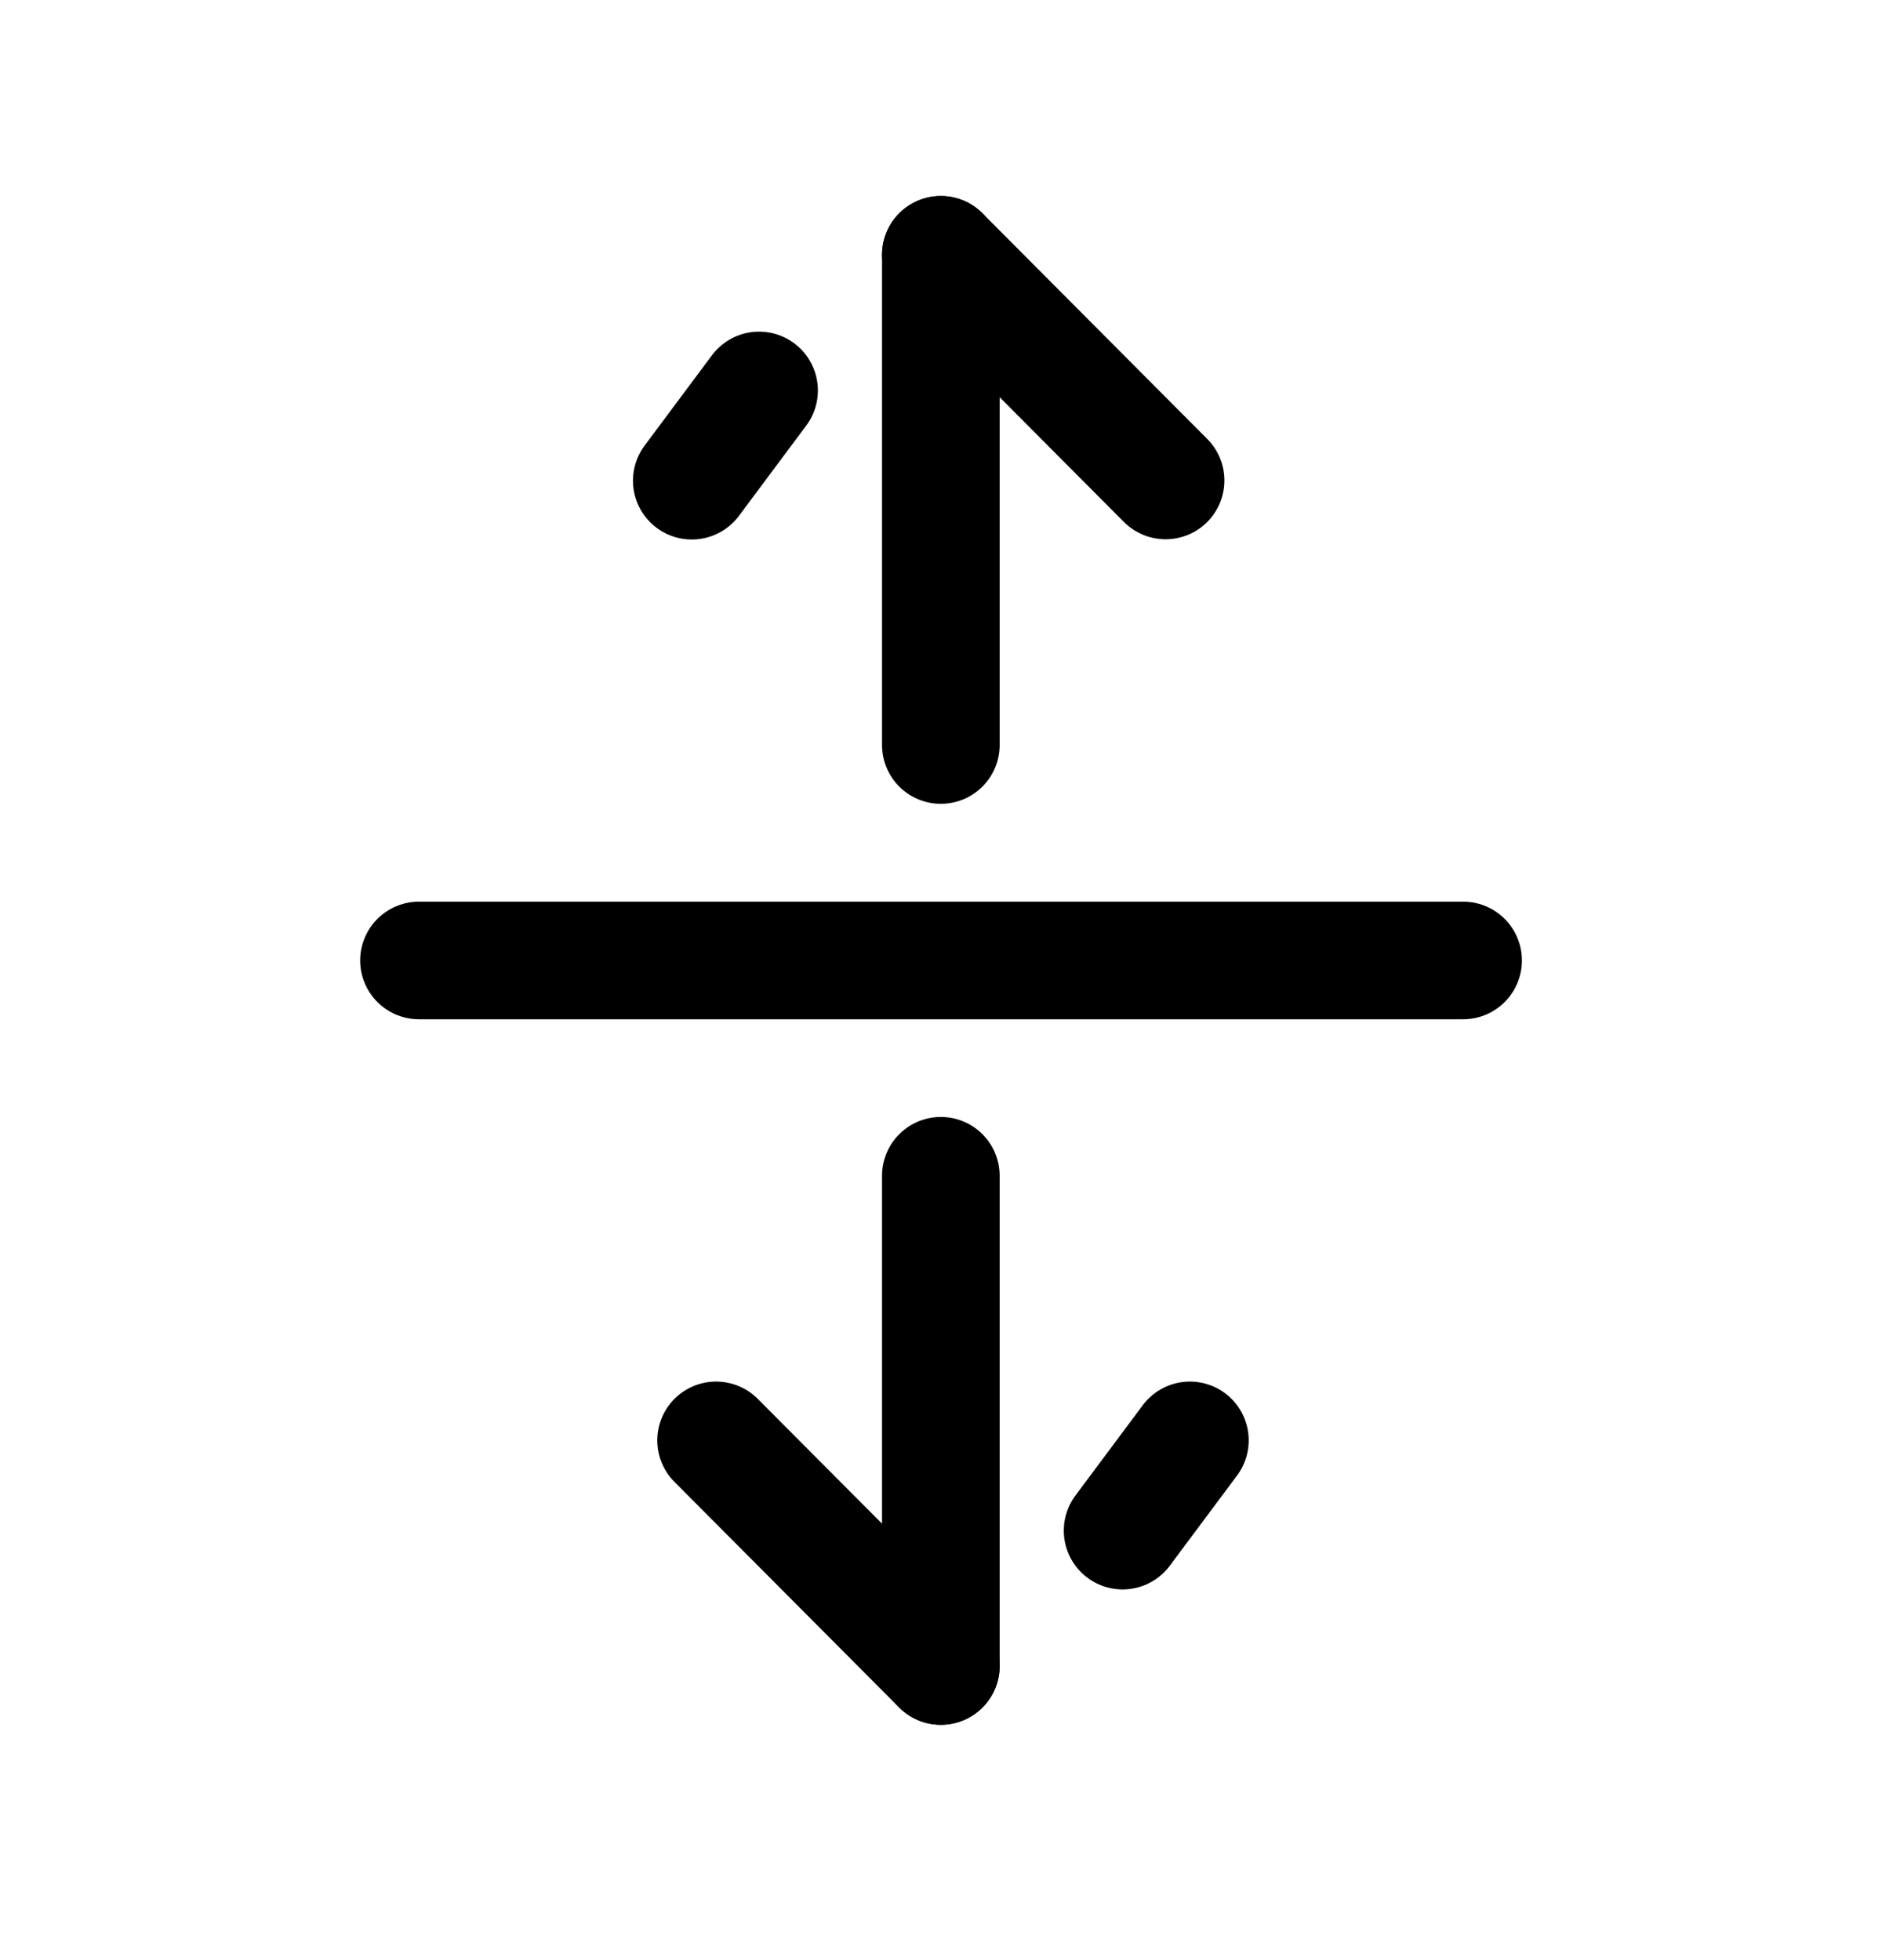 <svg width="24" height="25" viewBox="0 0 24 25" fill="none" xmlns="http://www.w3.org/2000/svg">
<path d="M18.658 12.25L5.343 12.25" stroke="black" stroke-width="1.5" stroke-linecap="round" stroke-linejoin="round"/>
<path d="M9.132 18.371L11.998 21.249" stroke="black" stroke-width="1.5" stroke-linecap="round" stroke-linejoin="round"/>
<path d="M14.316 19.522L15.174 18.371" stroke="black" stroke-width="1.5" stroke-linecap="round" stroke-linejoin="round"/>
<path d="M11.998 21.248L11.998 14.996" stroke="black" stroke-width="1.5" stroke-linecap="round" stroke-linejoin="round"/>
<path d="M14.864 6.128L11.998 3.25" stroke="black" stroke-width="1.5" stroke-linecap="round" stroke-linejoin="round"/>
<path d="M9.68 4.98L8.822 6.131" stroke="black" stroke-width="1.5" stroke-linecap="round" stroke-linejoin="round"/>
<path d="M11.998 3.25L11.998 9.502" stroke="black" stroke-width="1.5" stroke-linecap="round" stroke-linejoin="round"/>
</svg>